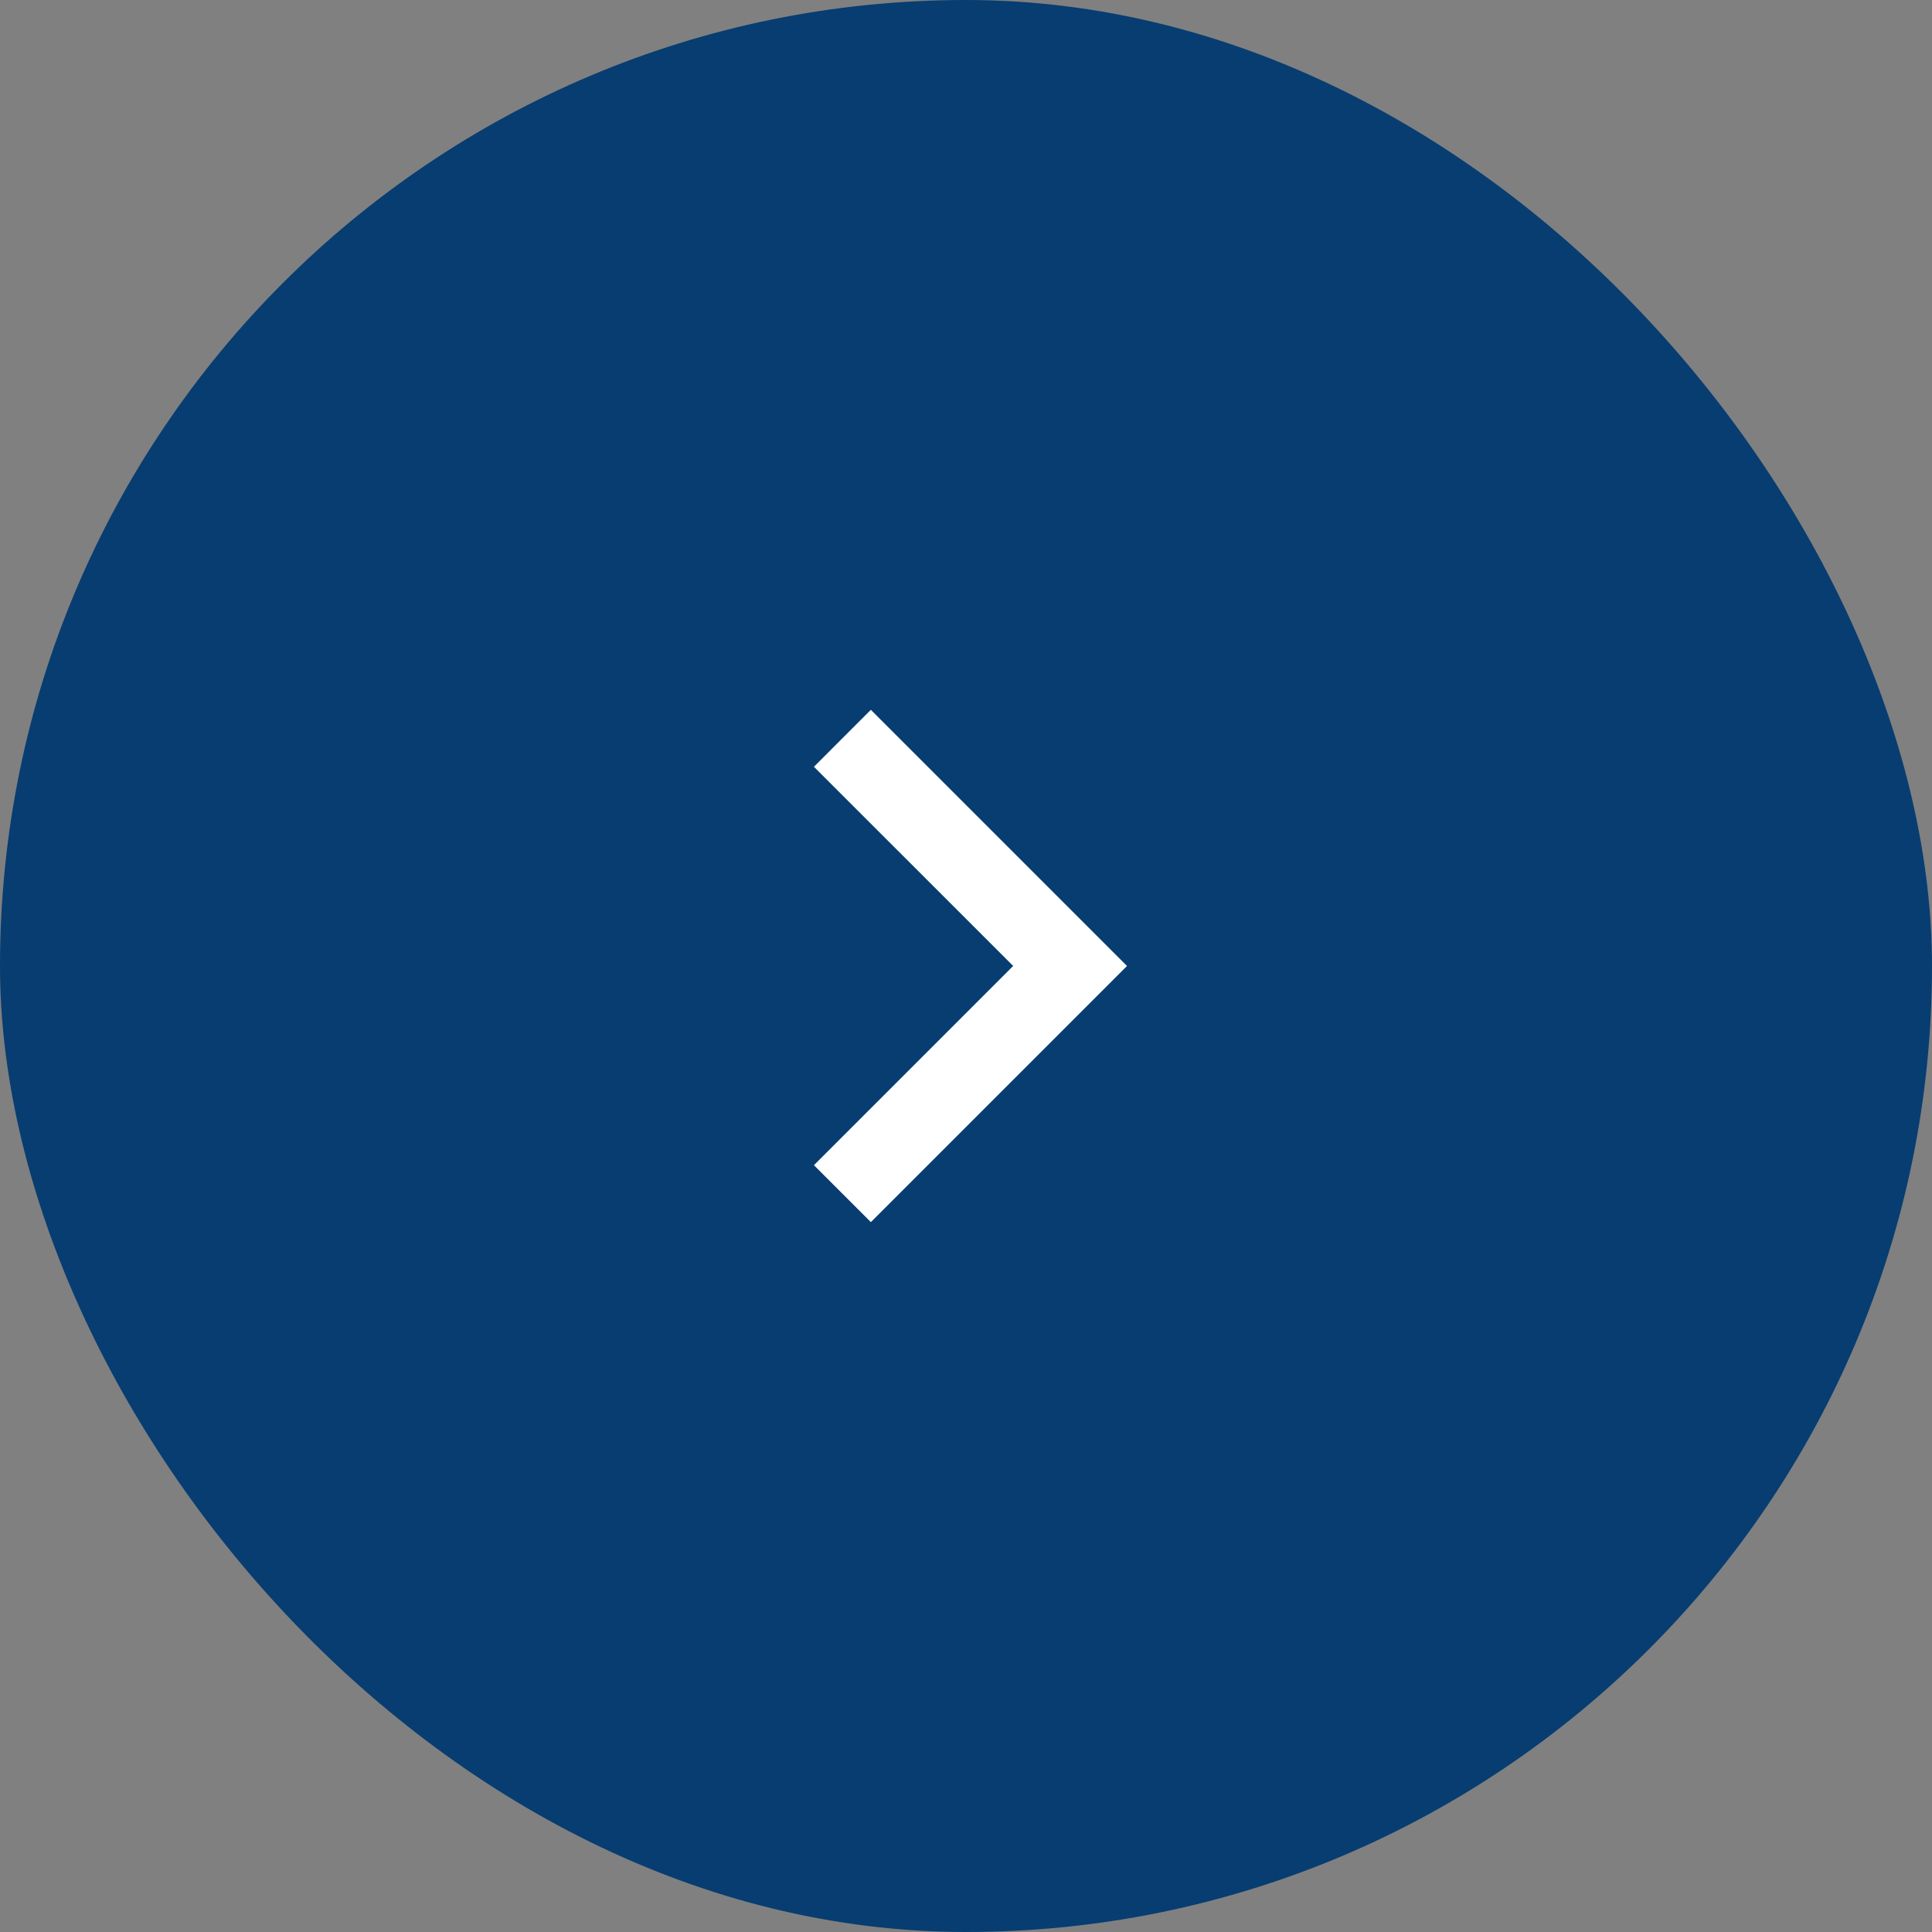 <svg width="48" height="48" viewBox="0 0 48 48" fill="none" xmlns="http://www.w3.org/2000/svg">
<rect x="0" y="0" width="48" height="48" fill="#808080" stroke="none"/>
<rect x="48" y="48" width="48" height="48" rx="24" transform="rotate(-180 48 48)" fill="#073D71"/>
<path d="M25.172 23.999L20.222 19.05L21.636 17.635L28 23.999L21.636 30.363L20.222 28.949L25.172 23.999Z" fill="white"/>
</svg>
